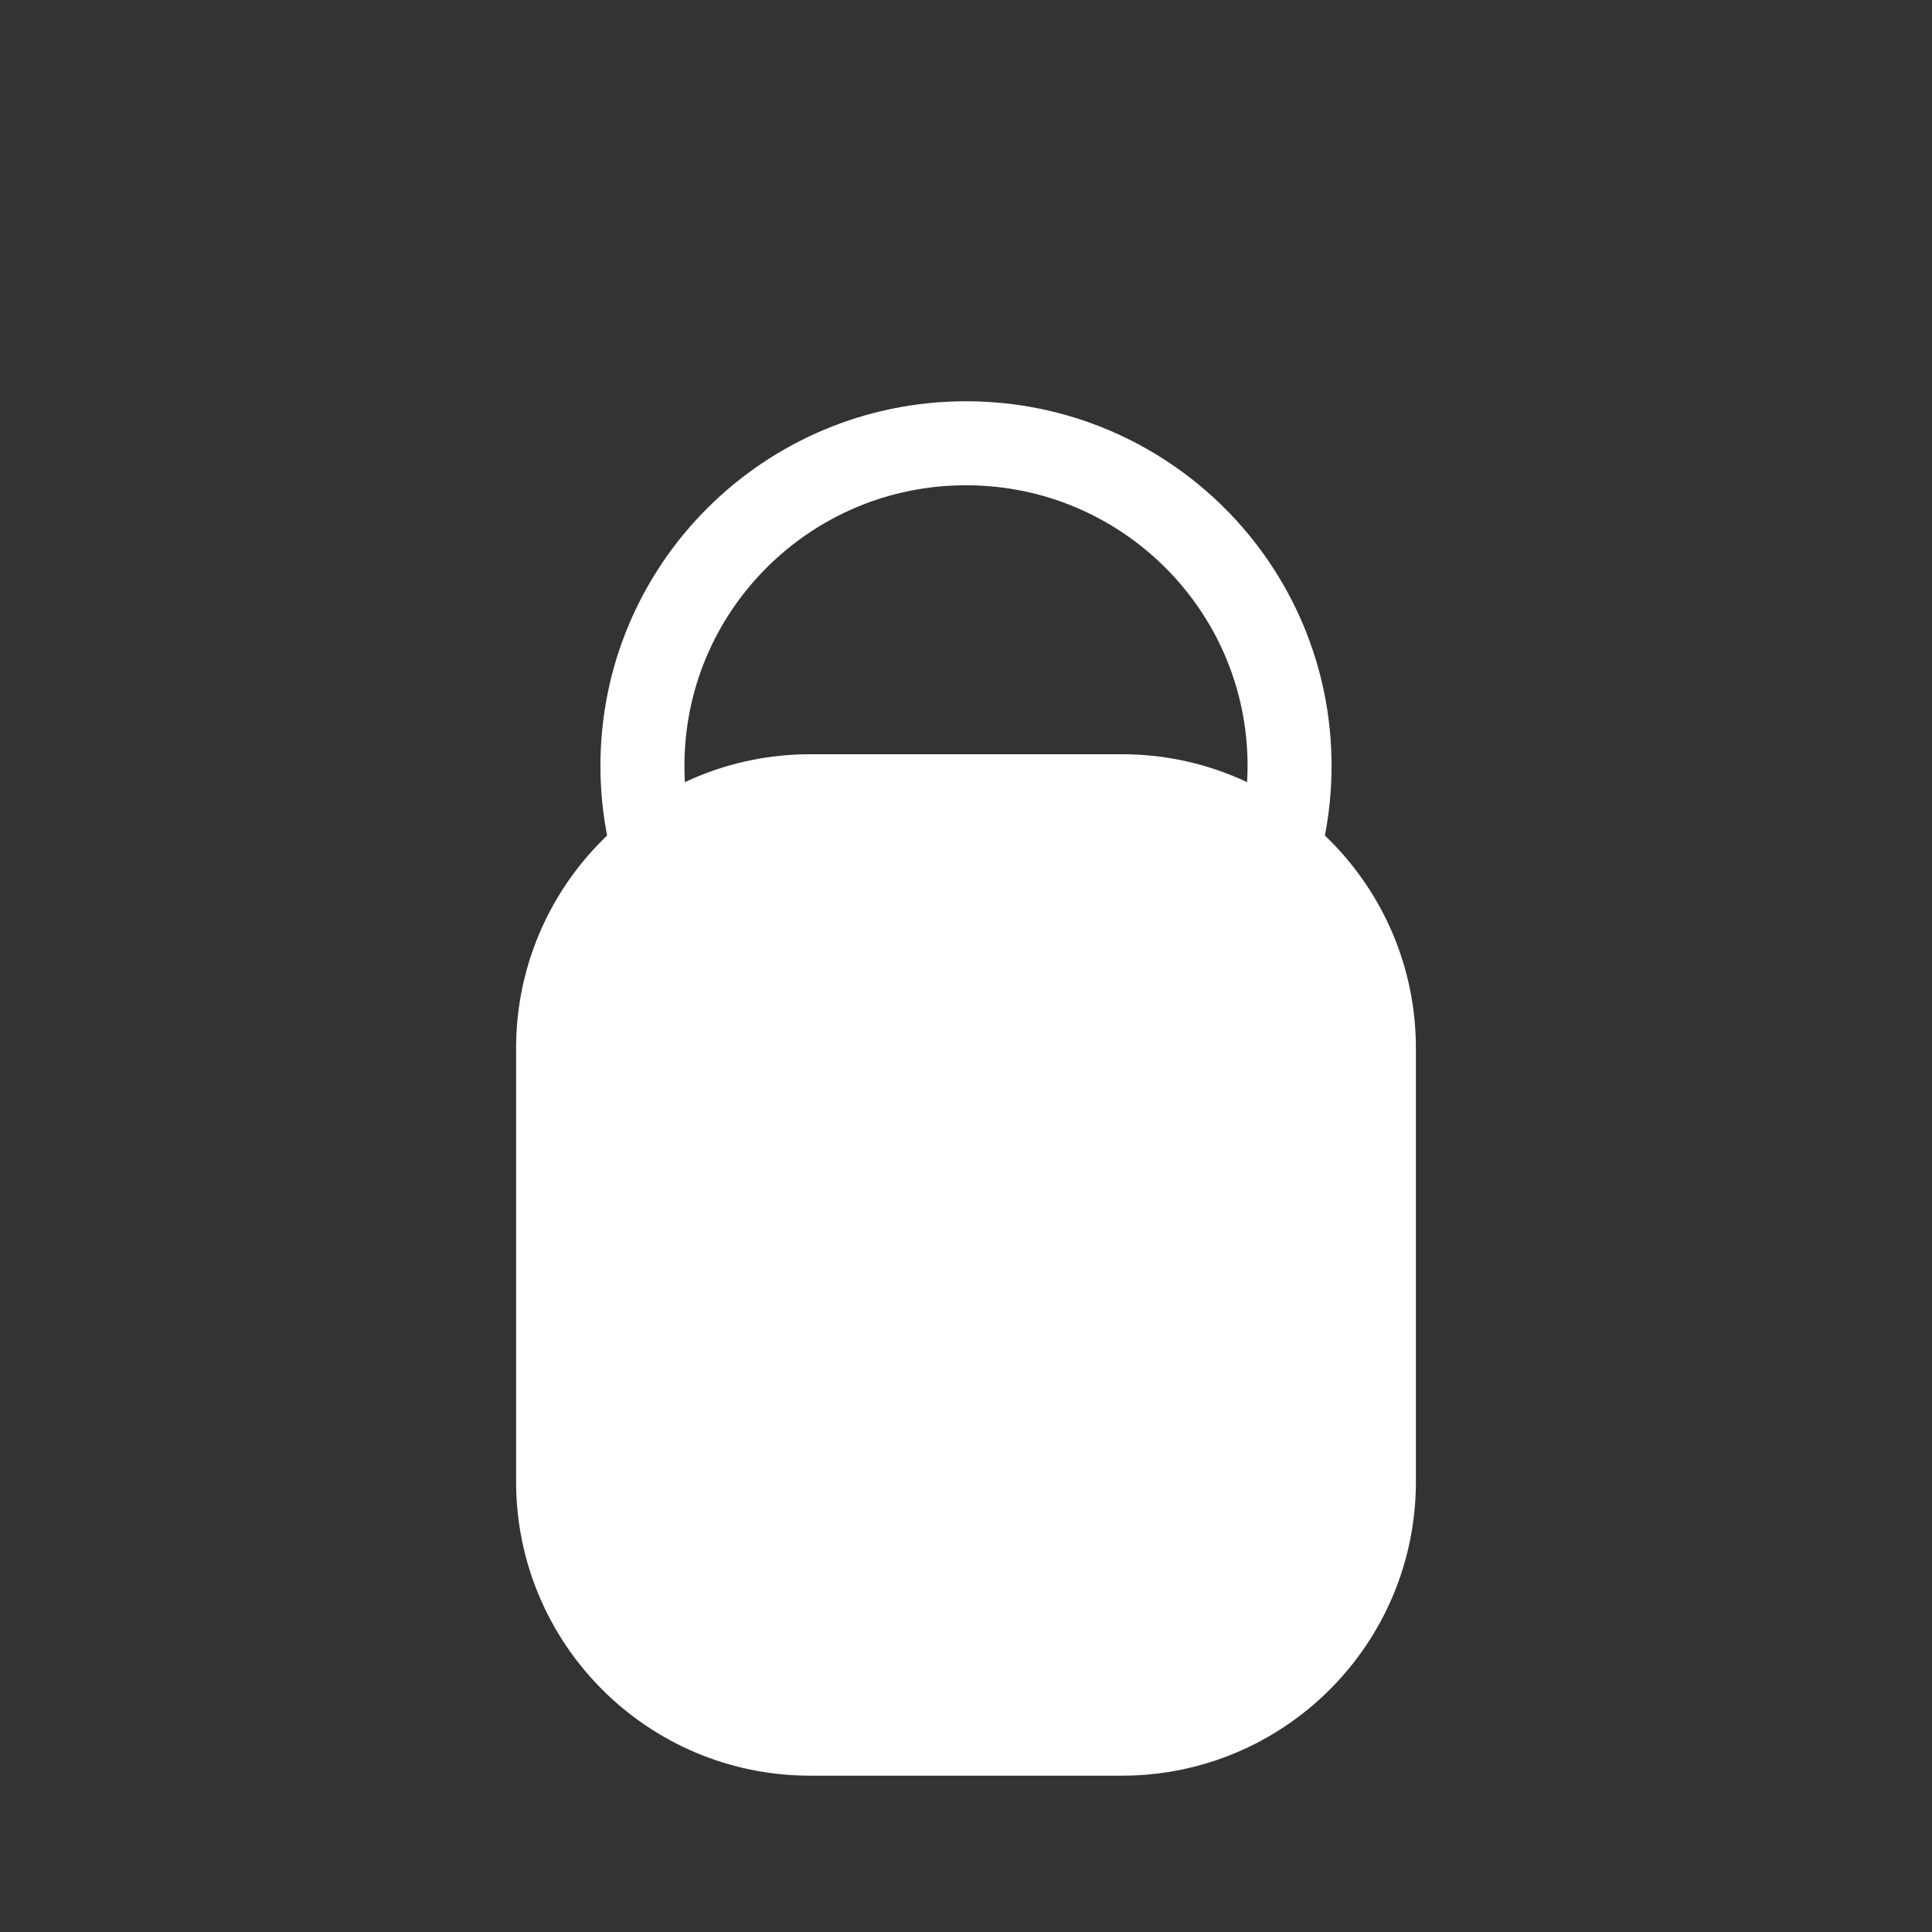 <?xml version="1.0" encoding="UTF-8"?>
<!DOCTYPE svg PUBLIC "-//W3C//DTD SVG 1.1//EN" "http://www.w3.org/Graphics/SVG/1.1/DTD/svg11.dtd">
<svg version="1.1" xmlns="http://www.w3.org/2000/svg" xmlns:xlink="http://www.w3.org/1999/xlink" x="0" y="0" width="23" height="23" viewBox="0, 0, 23, 23">
  <rect x="0" y="0" width="23" height="23" fill="#333333" stroke="none"/>
  <g id="lock">
    <g>
      <path d="M9.644,9.479 L13.356,9.479 C15.013,9.479 16.356,10.822 16.356,12.479 L16.356,17.639 C16.356,19.296 15.013,20.639 13.356,20.639 L9.644,20.639 C7.987,20.639 6.644,19.296 6.644,17.639 L6.644,12.479 C6.644,10.822 7.987,9.479 9.644,9.479 z" fill="#FFFFFF"/>
      <path d="M9.644,9.479 L13.356,9.479 C15.013,9.479 16.356,10.822 16.356,12.479 L16.356,17.639 C16.356,19.296 15.013,20.639 13.356,20.639 L9.644,20.639 C7.987,20.639 6.644,19.296 6.644,17.639 L6.644,12.479 C6.644,10.822 7.987,9.479 9.644,9.479 z" fill-opacity="0" stroke="#FFFFFF" stroke-width="1"/>
    </g>
    <path d="M11.5,12.958 C9.372,12.958 7.648,11.238 7.648,9.117 C7.648,6.996 9.372,5.277 11.5,5.277 C13.628,5.277 15.352,6.996 15.352,9.117 C15.352,11.238 13.628,12.958 11.5,12.958 z" fill-opacity="0" stroke="#FFFFFF" stroke-width="1"/>
  </g>
</svg>
